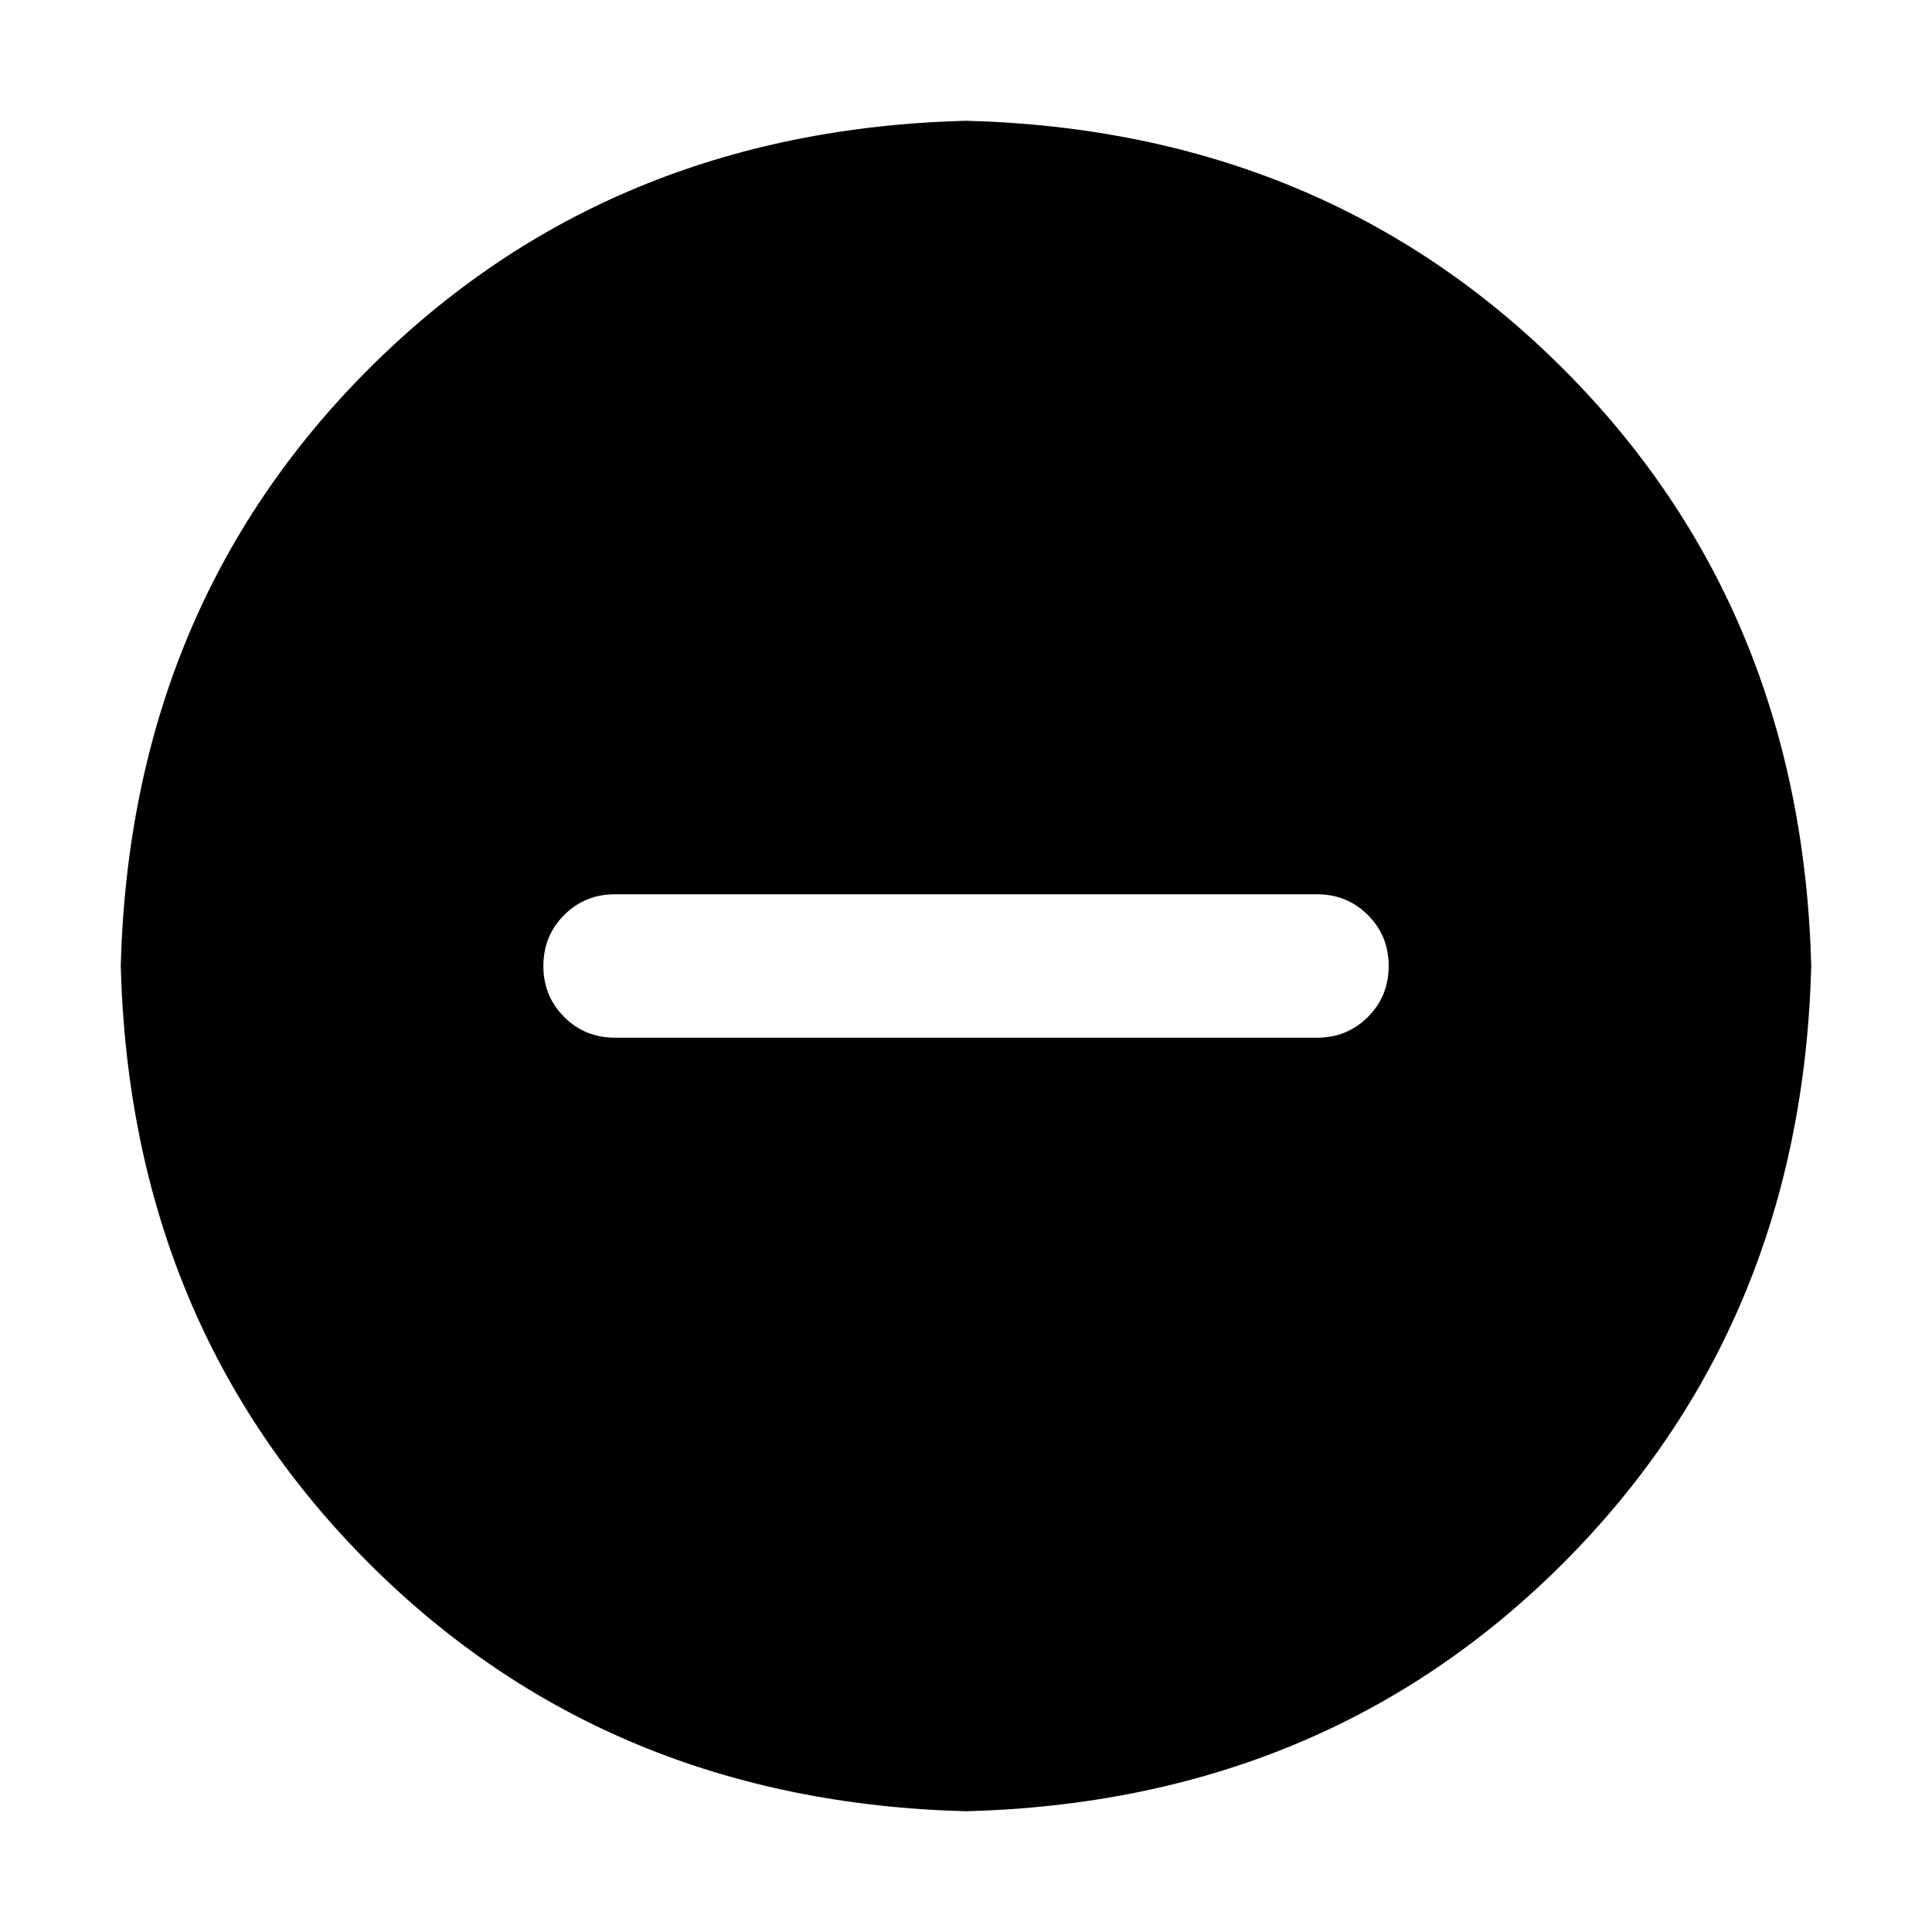 <!-- Generated by IcoMoon.io -->
<svg version="1.1" xmlns="http://www.w3.org/2000/svg" width="32" height="32" viewBox="0 0 32 32">
<title>remove</title>
<path d="M16 2q5.938 0.156 9.891 4.109t4.109 9.891q-0.156 5.938-4.109 9.891t-9.891 4.109q-5.938-0.156-9.891-4.109t-4.109-9.891q0.156-5.938 4.109-9.891t9.891-4.109zM9 16q0 0.5 0.344 0.844t0.844 0.344h11.625q0.5 0 0.844-0.344t0.344-0.844-0.344-0.844-0.844-0.344h-11.625q-0.5 0-0.844 0.344t-0.344 0.844z"></path>
</svg>
